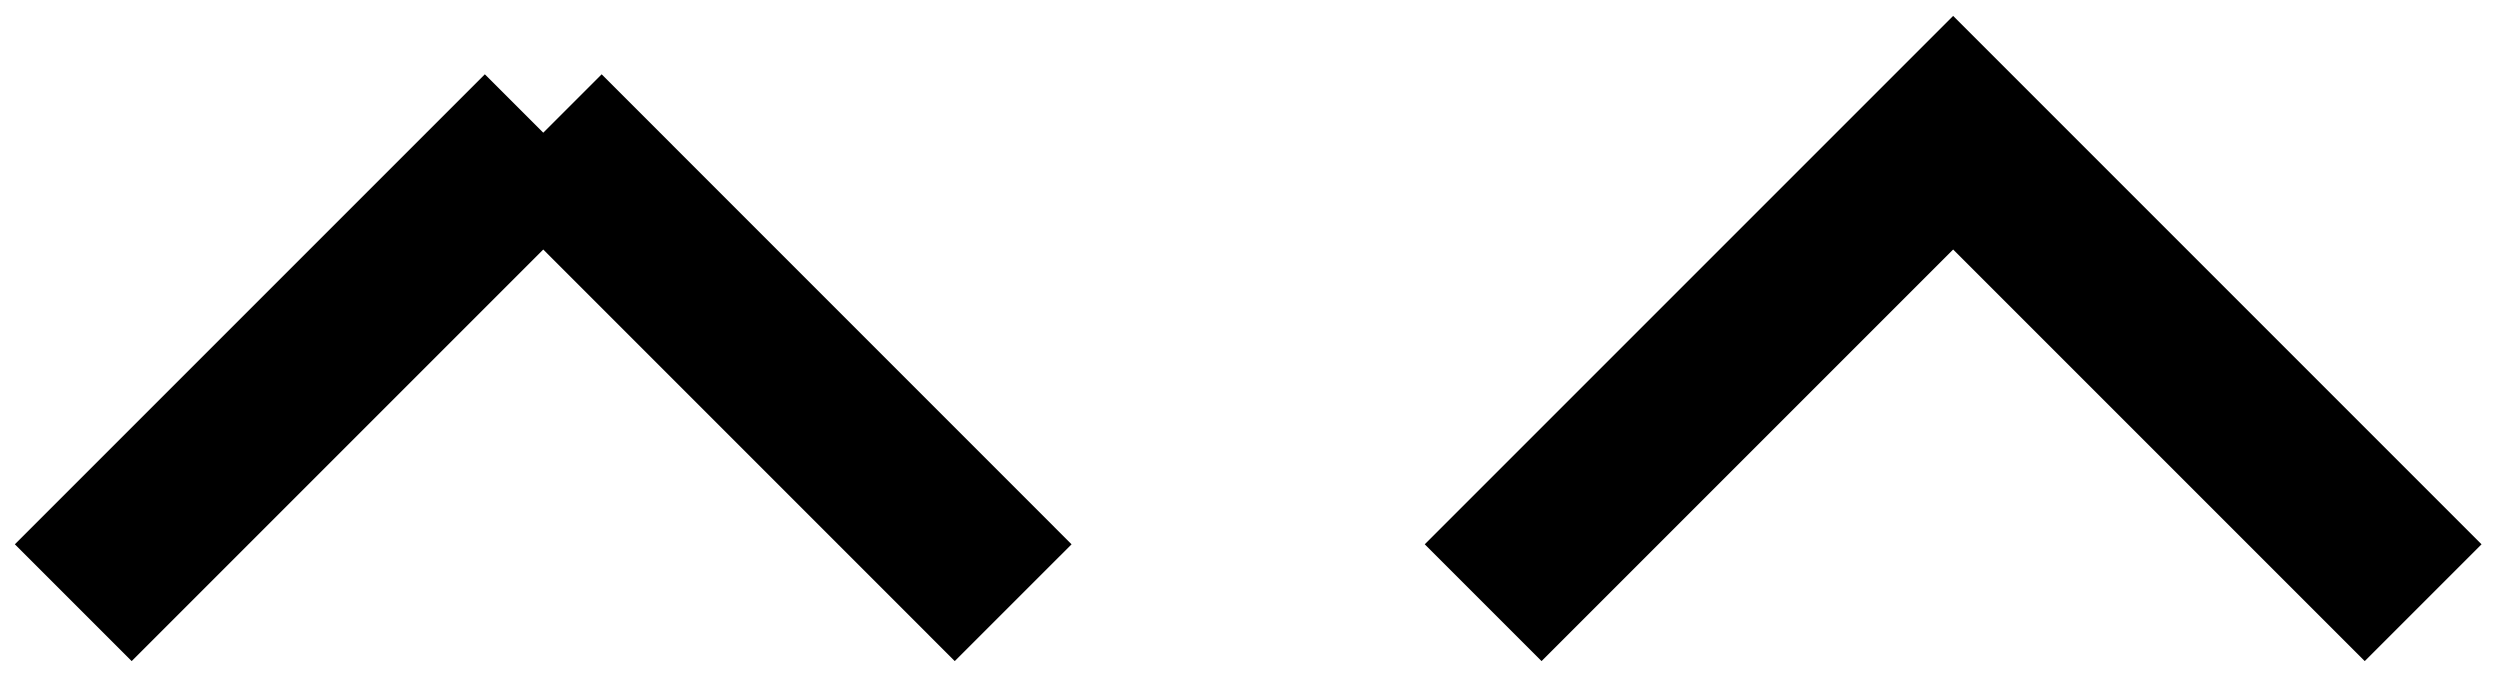 <svg xmlns="http://www.w3.org/2000/svg" width="150.788" height="40.916"><defs><clipPath id="a"><path d="M0 0h150.684v40.875H0Zm0 0"/></clipPath></defs><g fill="none" stroke="#000" stroke-miterlimit="10" stroke-width="9.963" clip-path="url(#a)"><path d="M4.418 36.352 32.766 8.004m0 0 28.343 28.348M89.457 36.352l28.348-28.348 28.347 28.348"/></g></svg>